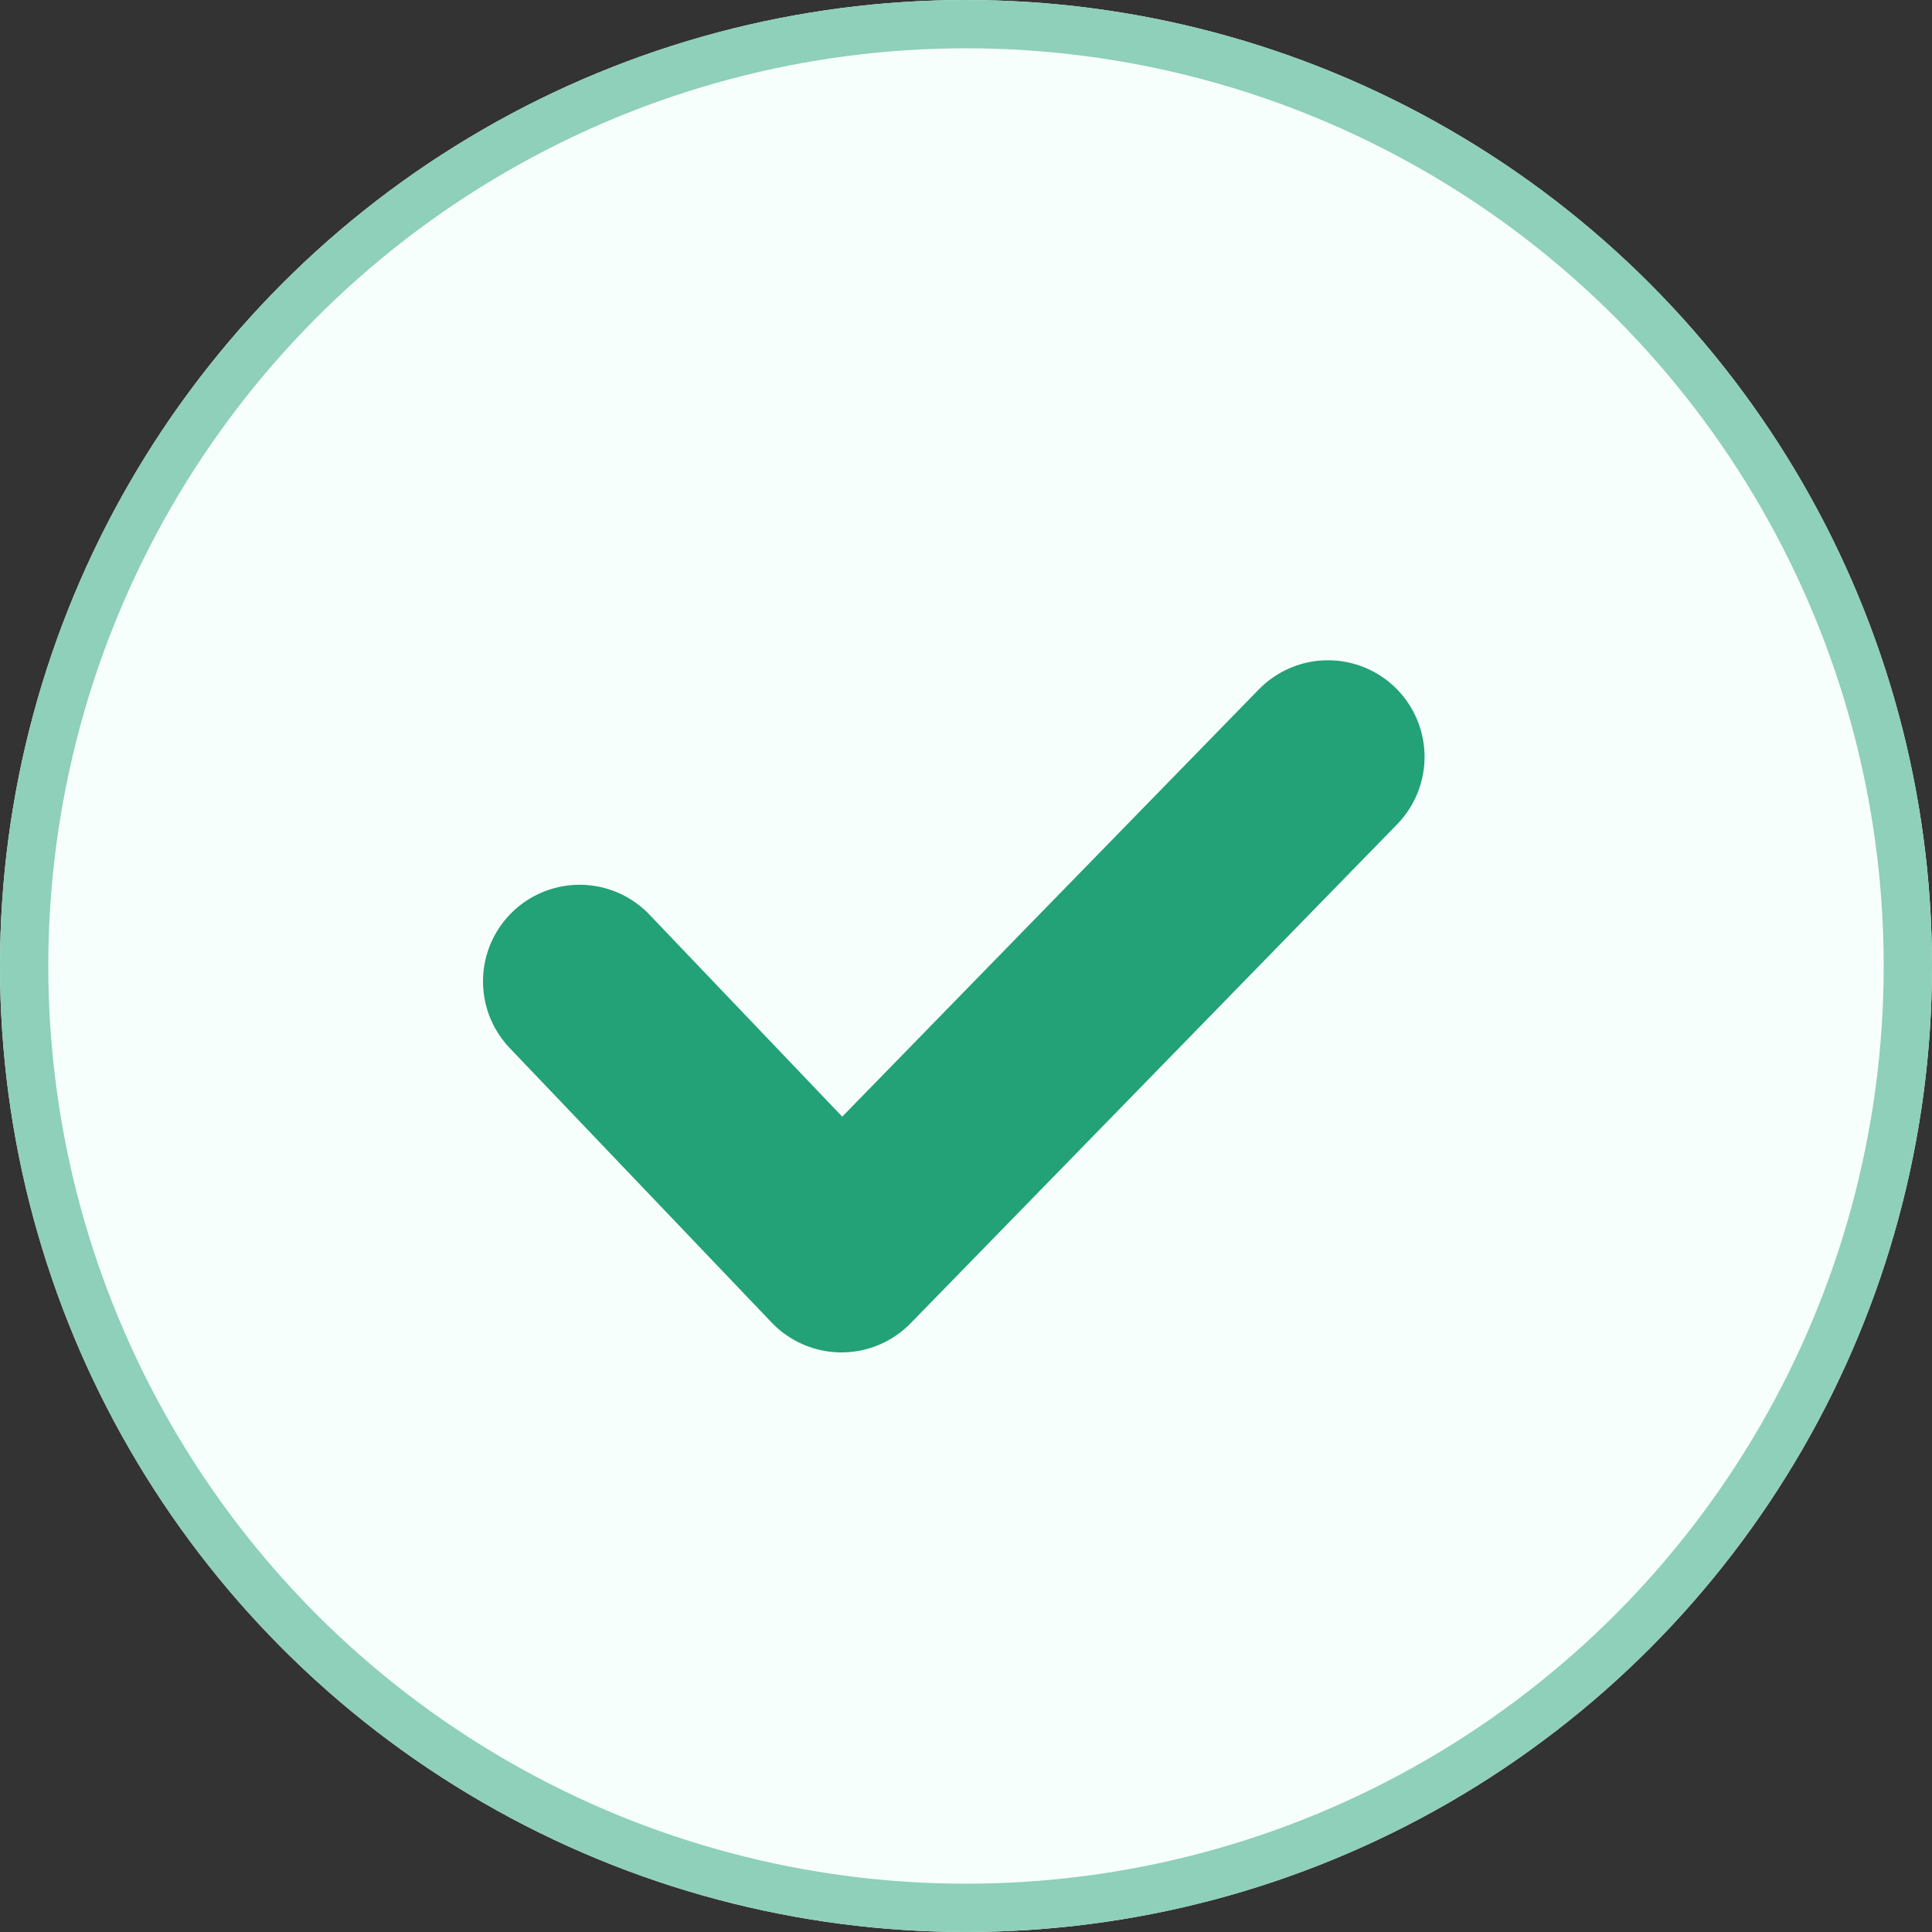 <svg xmlns="http://www.w3.org/2000/svg" width="20" height="20" viewBox="0 0 20 20">
  <rect x="0" y="0" width="20" height="20" fill="#333333" stroke="none"/>
  <g id="Group_20701" data-name="Group 20701" transform="translate(-14 -15)">
    <g id="Ellipse_234" data-name="Ellipse 234" transform="translate(14 15)" fill="#f7fffc" stroke="#8ed0b9" stroke-width="0.5">
      <circle cx="10" cy="10" r="10" stroke="none"/>
      <circle cx="10" cy="10" r="9.75" fill="none"/>
    </g>
    <path id="layer1" d="M2,14.324l2.711,2.841L9.747,12" transform="translate(18 10.835)" fill="none" stroke="#22a276" stroke-linecap="round" stroke-linejoin="round" stroke-width="2"/>
  </g>
</svg>
